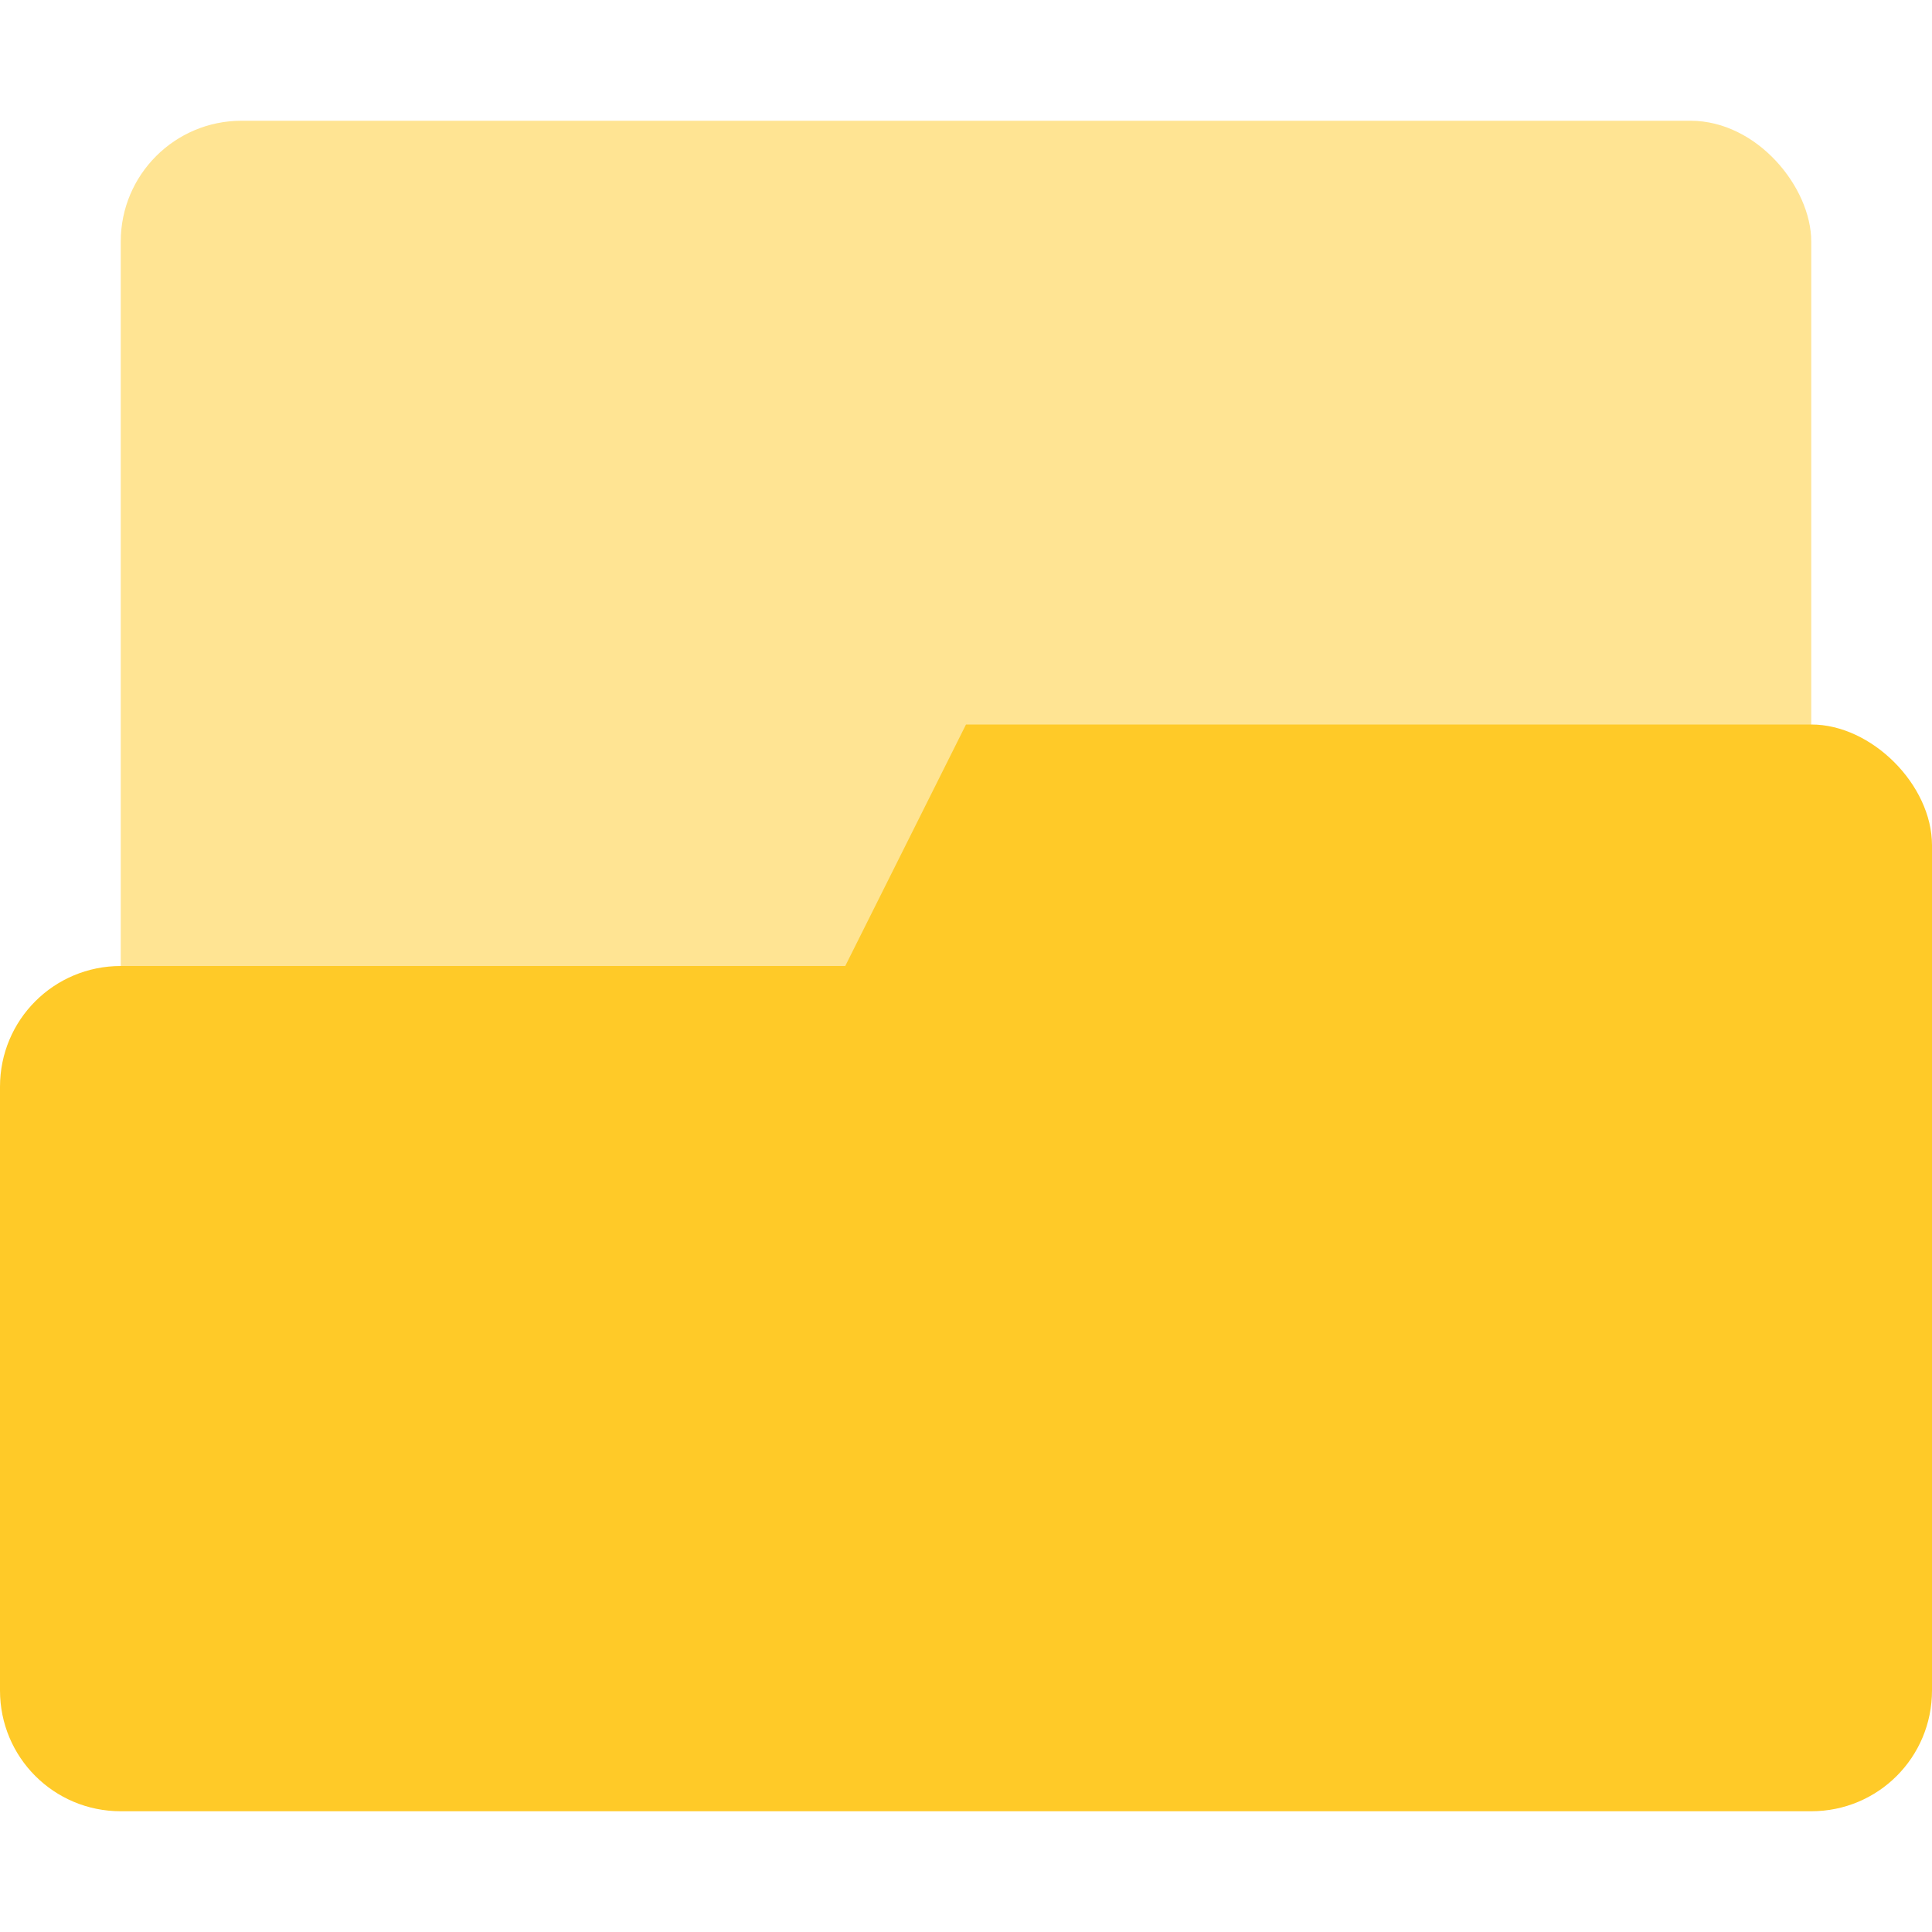 <svg width="16" height="16" version="1.1" xmlns="http://www.w3.org/2000/svg">
 <defs>
  <style id="current-color-scheme" type="text/css">.ColorScheme-Text { color:#727272; } .ColorScheme-Highlight { color:#ffca28; }</style>
 </defs>
 <rect id="bottom_layer" class="ColorScheme-Highlight" fill="#ffca28" x="1" y="1" width="14" height="11" rx="1" ry="1" opacity="0.5"/>
 <path class="ColorScheme-Highlight" fill="#ffca28" d="m8 6-1 2h-6c-0.554 0-1 0.446-1 1v5c0 0.554 0.446 1 1 1h14c0.554 0 1-0.446 1-1v-7c0-0.5-0.5-1.001-1-1z"/>
</svg>
